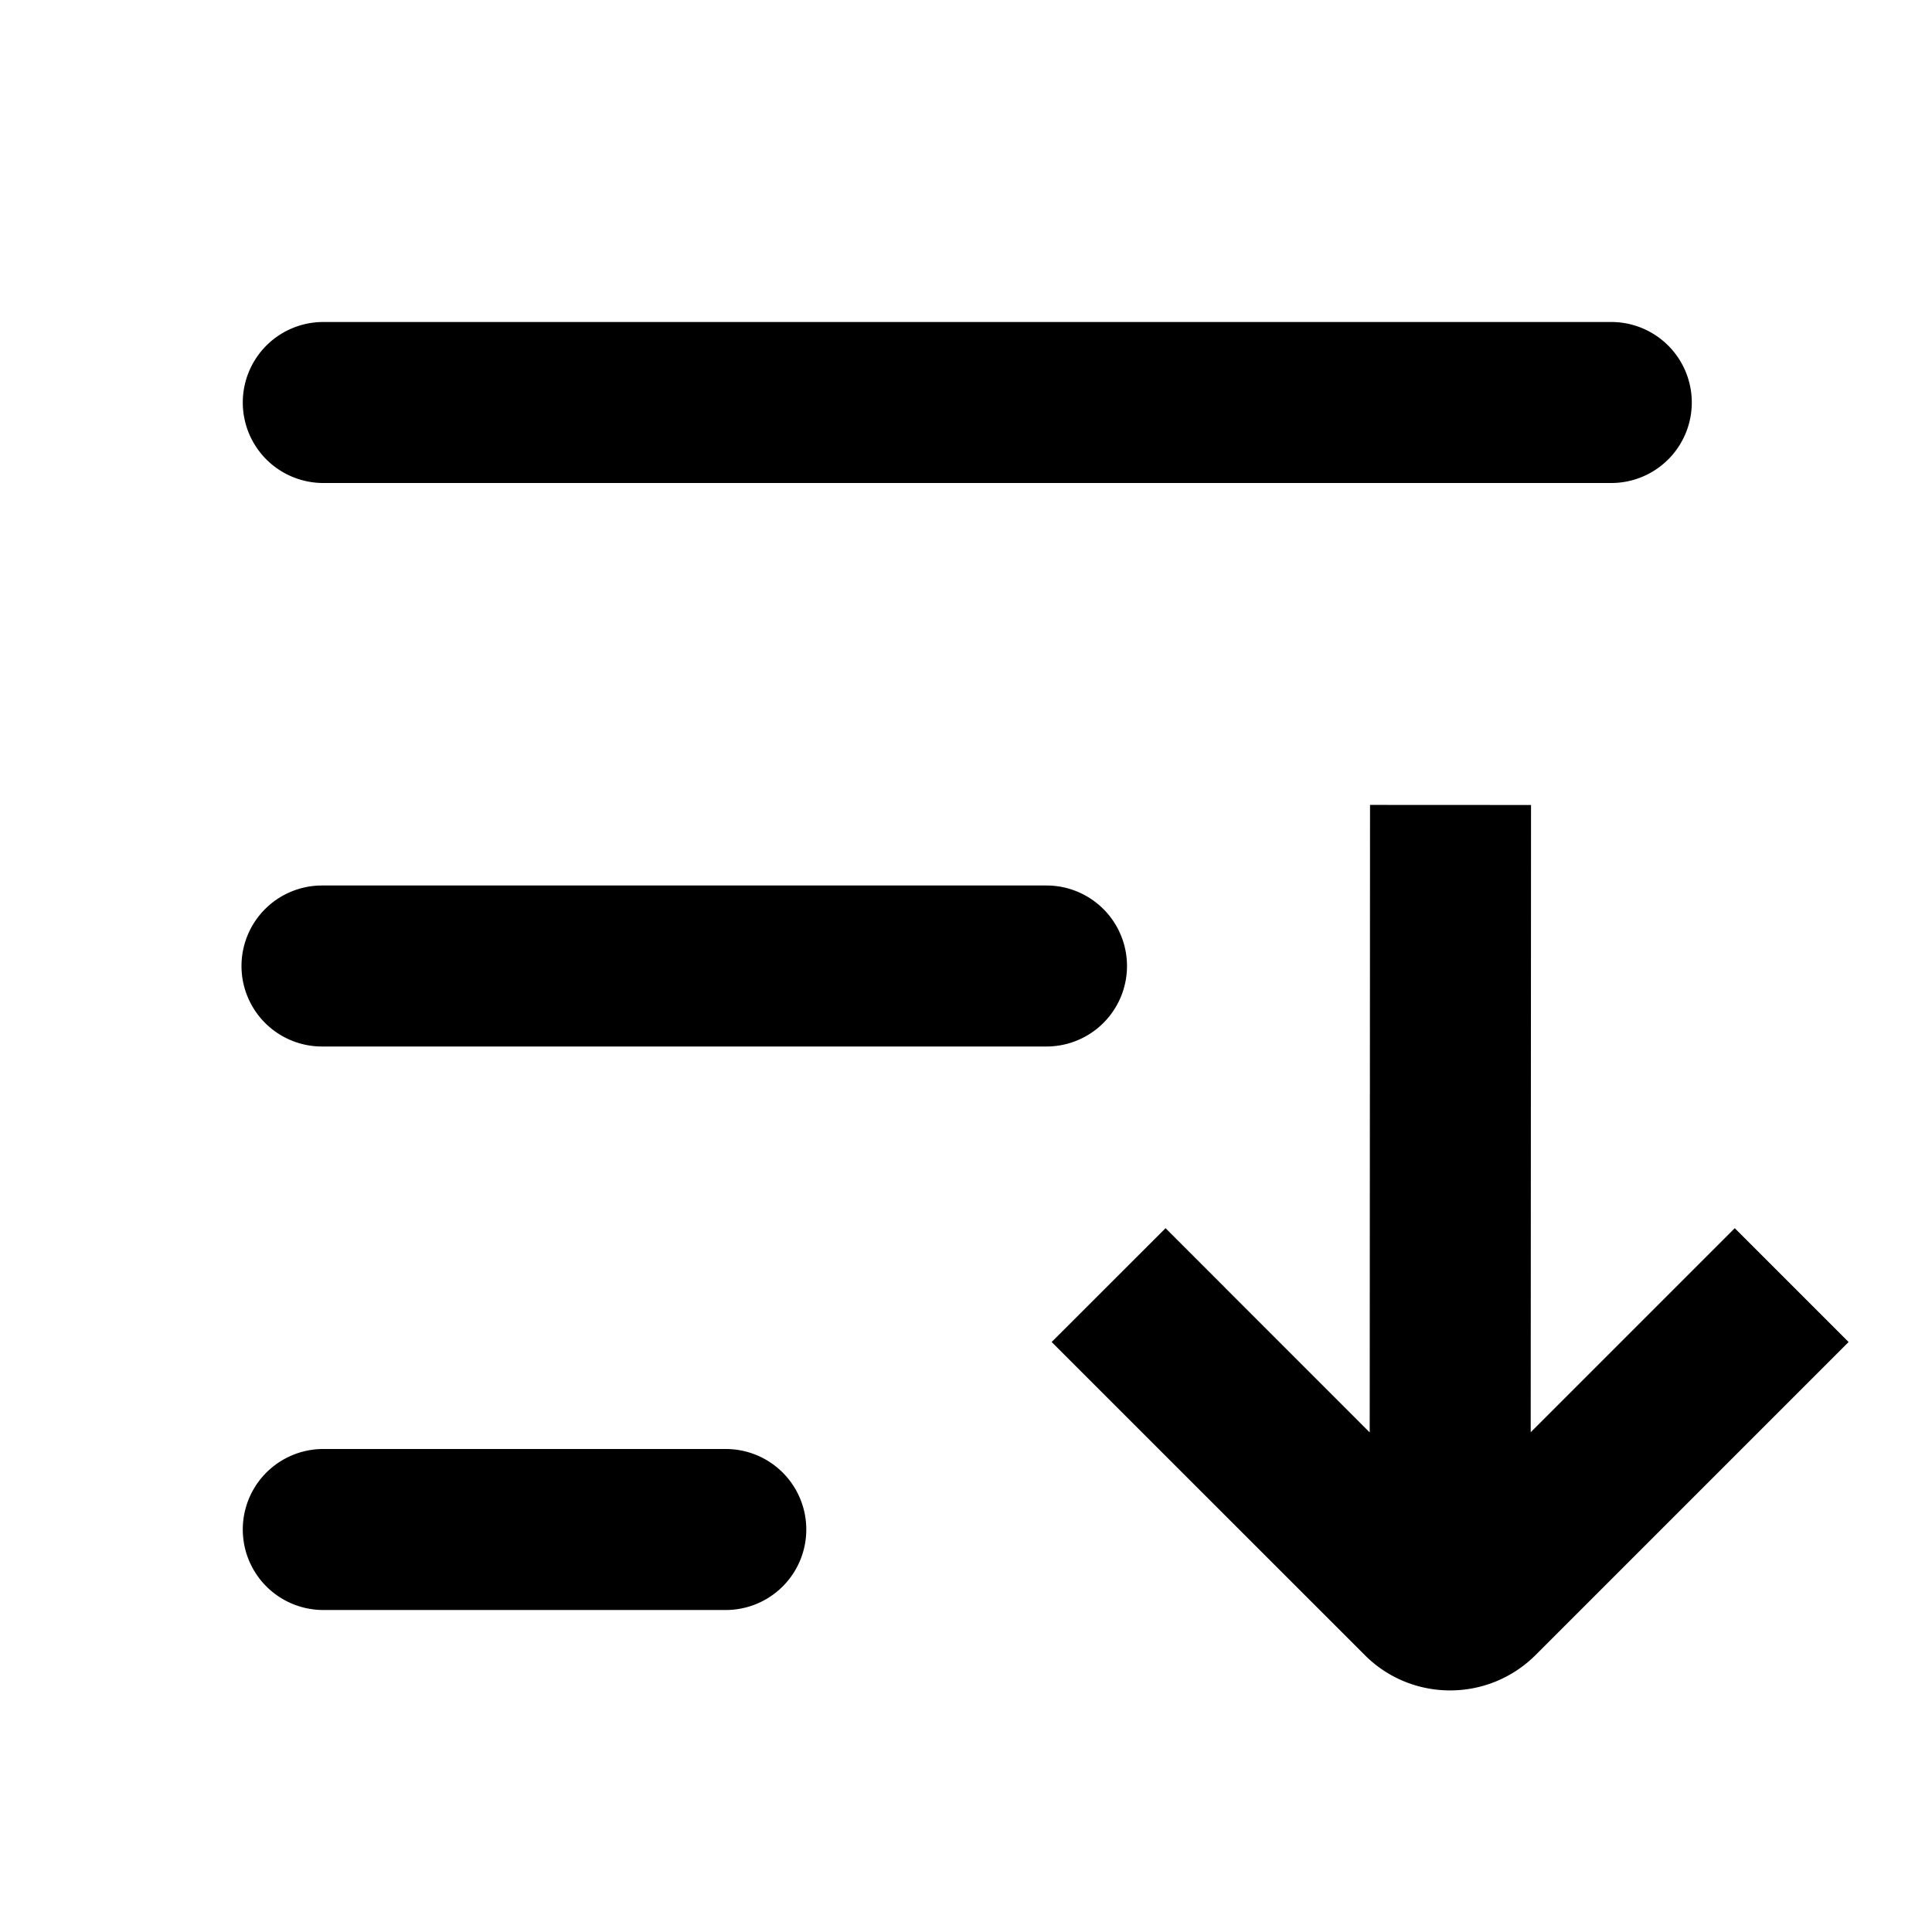 <svg xmlns="http://www.w3.org/2000/svg" width="24" height="24" fill="none" viewBox="0 0 24 24"><path fill="#313234" fill-rule="evenodd" d="M3.016 5a1 1 0 0 0 1 1h16a1 1 0 1 0 0-2h-16a1 1 0 0 0-1 1M3 12a1 1 0 0 0 1 1h9a1 1 0 1 0 0-2H4a1 1 0 0 0-1 1m1.016 8a1 1 0 1 1 0-2h5a1 1 0 1 1 0 2zm14.999-2.208 2.535-2.535 1.414 1.414-3.89 3.89a1.5 1.5 0 0 1-1.06.438c-.384 0-.768-.146-1.06-.439l-3.89-3.889 1.415-1.414 2.536 2.537.004-7.795 2 .001z" clip-rule="evenodd" style="fill:#313234;fill:color(display-p3 .192 .196 .204);fill-opacity:1"/></svg>
